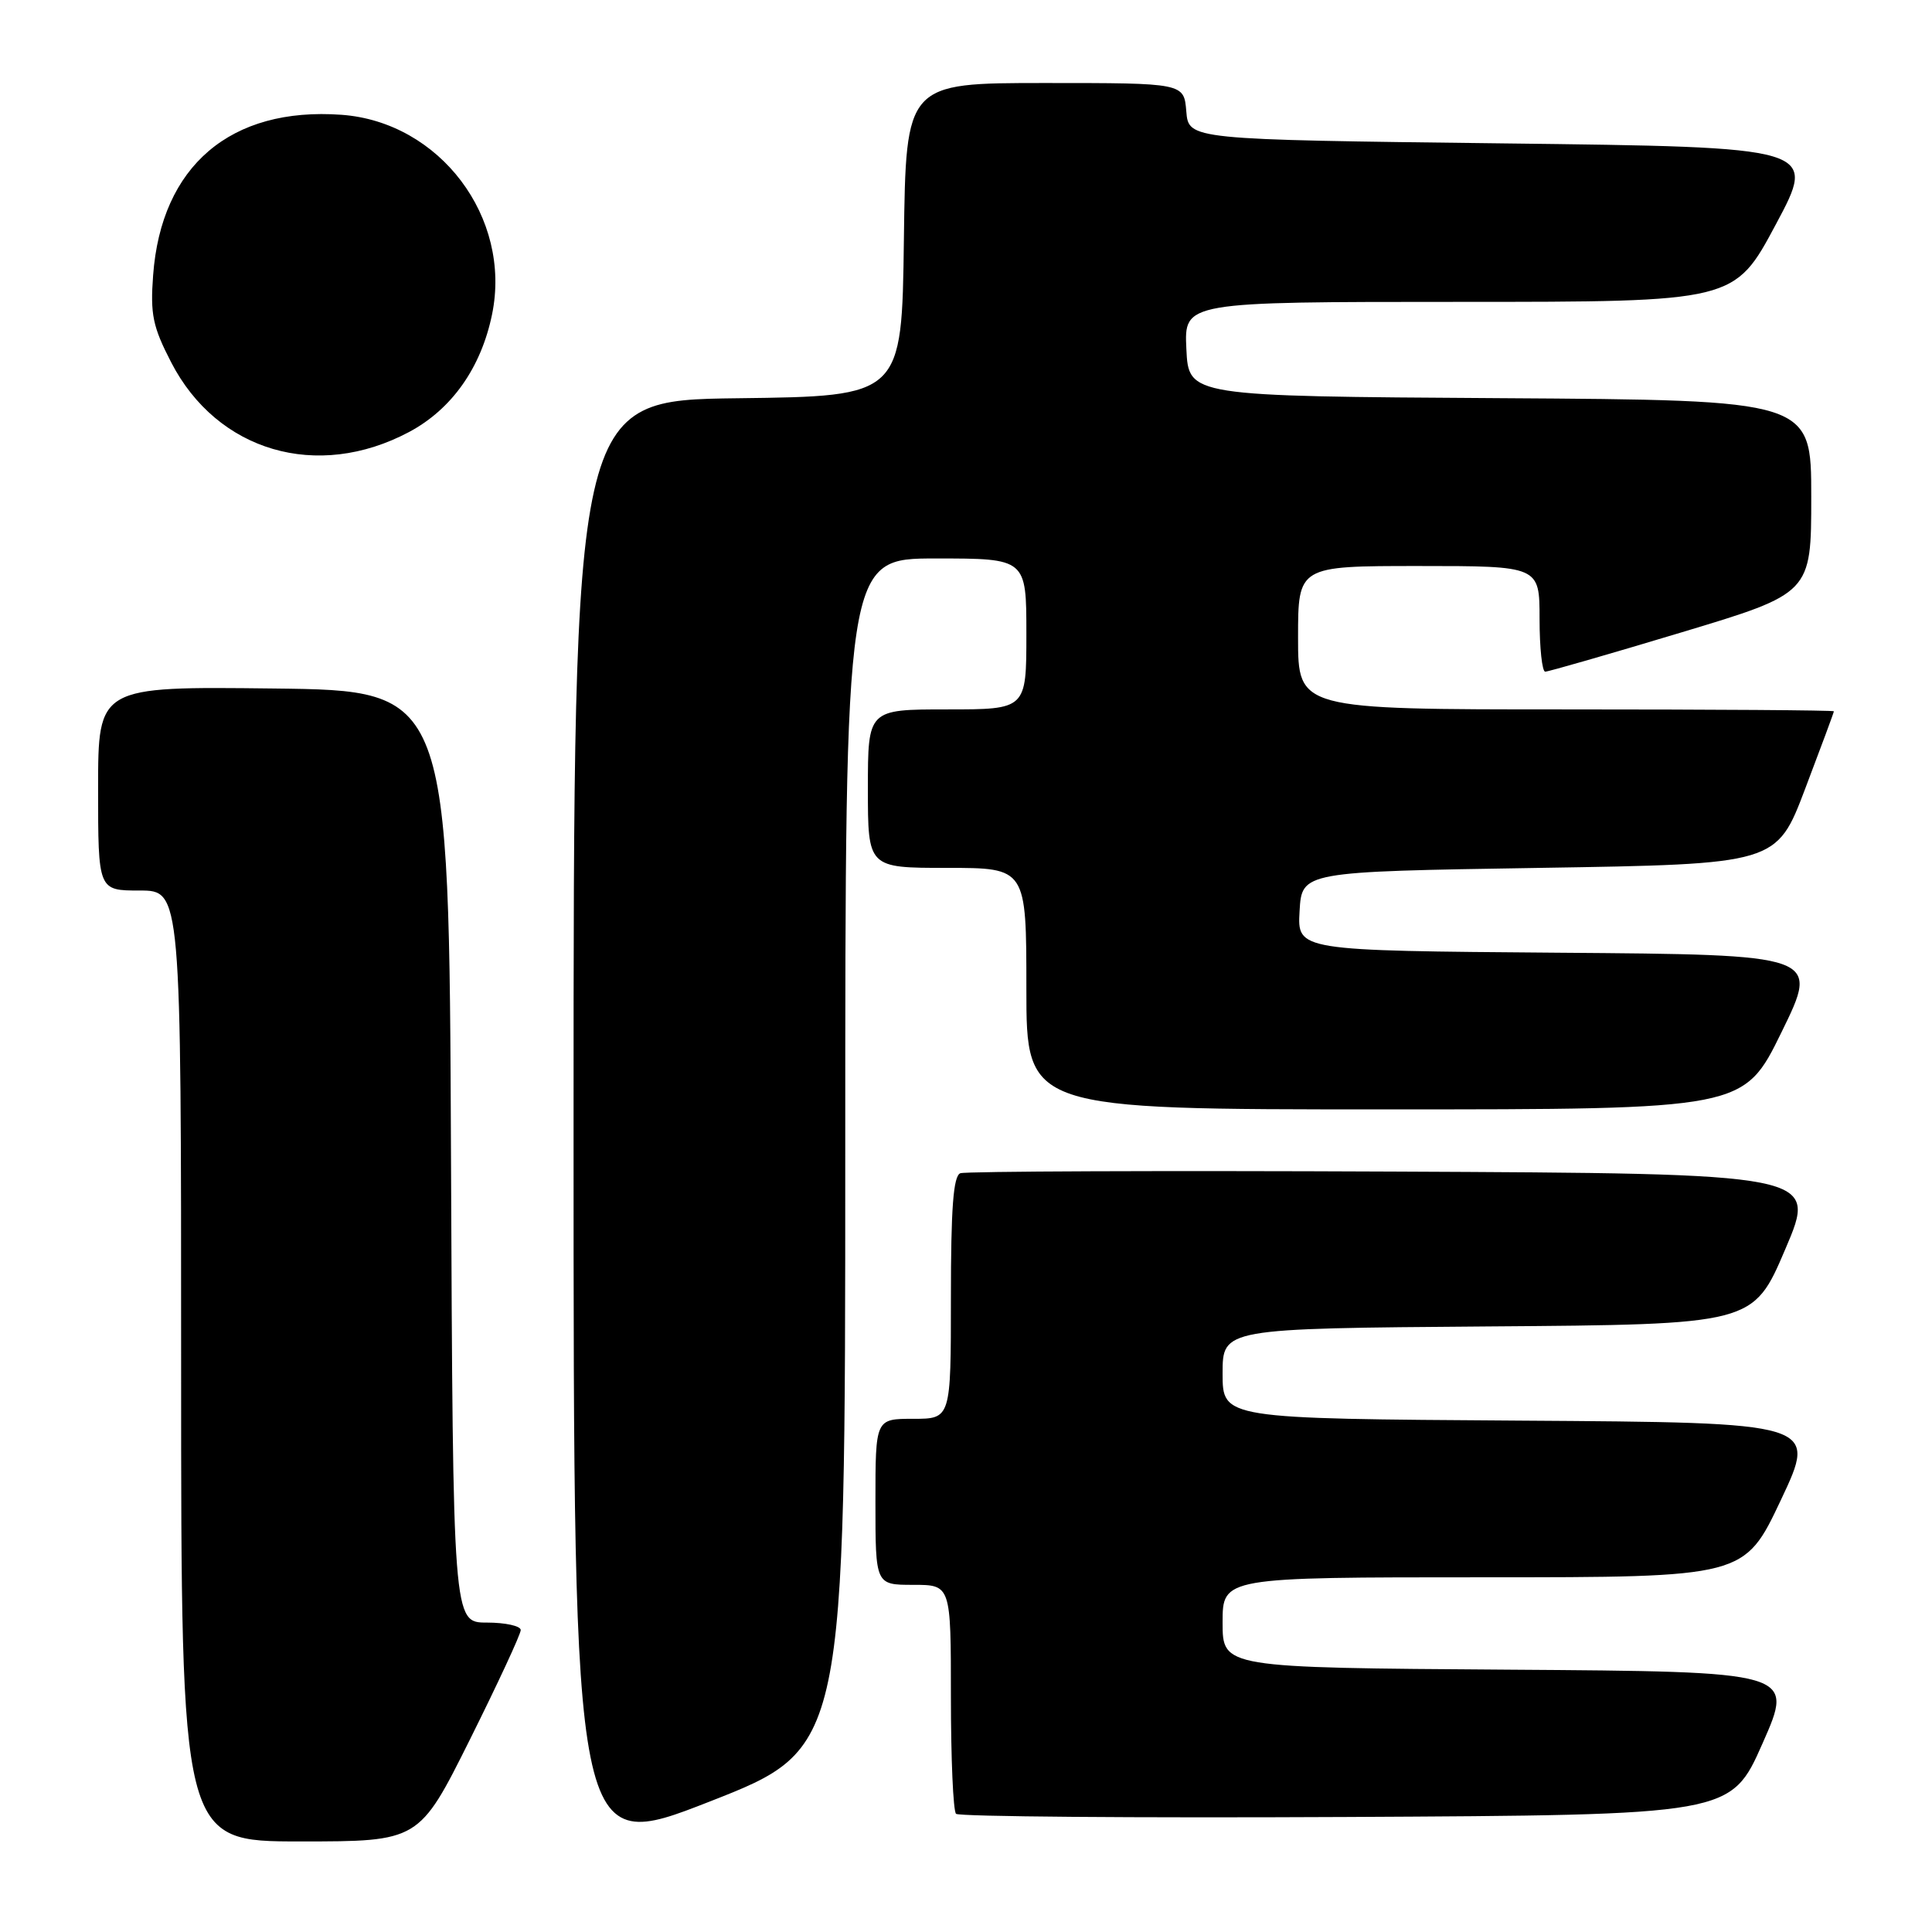<?xml version="1.0" encoding="UTF-8" standalone="no"?>
<!DOCTYPE svg PUBLIC "-//W3C//DTD SVG 1.1//EN" "http://www.w3.org/Graphics/SVG/1.1/DTD/svg11.dtd" >
<svg xmlns="http://www.w3.org/2000/svg" xmlns:xlink="http://www.w3.org/1999/xlink" version="1.1" viewBox="0 0 256 256">
 <g >
 <path fill="currentColor"
d=" M 112.00 152.84 C 112.00 74.00 112.00 74.00 124.00 74.00 C 136.00 74.00 136.00 74.00 136.00 84.00 C 136.00 94.00 136.00 94.00 125.50 94.00 C 115.00 94.00 115.00 94.00 115.00 104.50 C 115.00 115.00 115.00 115.00 125.50 115.00 C 136.00 115.00 136.00 115.00 136.00 131.00 C 136.00 147.00 136.00 147.00 183.53 147.00 C 231.06 147.00 231.06 147.00 236.07 136.75 C 241.09 126.50 241.09 126.50 206.49 126.24 C 171.90 125.97 171.90 125.97 172.20 120.74 C 172.50 115.50 172.50 115.50 203.95 115.00 C 235.41 114.50 235.41 114.50 239.20 104.50 C 241.29 99.00 243.00 94.39 243.00 94.25 C 243.00 94.11 227.03 94.00 207.50 94.00 C 172.00 94.00 172.00 94.00 172.00 84.50 C 172.00 75.00 172.00 75.00 188.00 75.00 C 204.00 75.00 204.00 75.00 204.00 82.00 C 204.00 85.85 204.34 89.00 204.75 89.00 C 205.16 89.00 213.26 86.67 222.75 83.81 C 240.00 78.62 240.00 78.62 240.00 65.82 C 240.00 53.02 240.00 53.02 198.75 52.76 C 157.50 52.50 157.50 52.50 157.20 46.25 C 156.90 40.00 156.90 40.00 193.36 40.00 C 229.82 40.00 229.82 40.00 235.30 29.75 C 240.78 19.50 240.78 19.50 199.14 19.00 C 157.50 18.50 157.50 18.50 157.19 14.75 C 156.88 11.00 156.88 11.00 138.46 11.00 C 120.04 11.00 120.04 11.00 119.77 31.75 C 119.50 52.50 119.50 52.50 97.75 52.77 C 76.00 53.04 76.00 53.04 76.00 149.41 C 76.00 245.77 76.00 245.77 94.00 238.73 C 112.00 231.68 112.00 231.68 112.00 152.84 Z  M 62.27 230.49 C 65.97 223.06 69.00 216.54 69.00 215.99 C 69.00 215.45 66.98 215.00 64.51 215.00 C 60.02 215.00 60.02 215.00 59.76 153.25 C 59.50 91.50 59.50 91.50 36.25 91.23 C 13.00 90.96 13.00 90.96 13.00 104.48 C 13.00 118.00 13.00 118.00 18.50 118.00 C 24.00 118.00 24.00 118.00 24.00 181.00 C 24.00 244.00 24.00 244.00 39.77 244.00 C 55.53 244.00 55.53 244.00 62.27 230.49 Z  M 233.55 231.00 C 237.75 221.50 237.75 221.50 199.87 221.24 C 162.00 220.98 162.00 220.98 162.00 214.99 C 162.00 209.00 162.00 209.00 196.57 209.00 C 231.14 209.00 231.14 209.00 235.98 198.75 C 240.82 188.50 240.82 188.50 201.41 188.24 C 162.00 187.98 162.00 187.98 162.00 182.00 C 162.00 176.03 162.00 176.03 197.15 175.76 C 232.31 175.50 232.31 175.50 236.57 165.50 C 240.84 155.50 240.84 155.50 184.67 155.24 C 153.78 155.10 127.94 155.20 127.25 155.46 C 126.32 155.81 126.00 160.07 126.00 171.97 C 126.00 188.00 126.00 188.00 121.00 188.00 C 116.00 188.00 116.00 188.00 116.00 199.00 C 116.00 210.00 116.00 210.00 121.00 210.00 C 126.00 210.00 126.00 210.00 126.00 224.83 C 126.00 232.99 126.30 239.97 126.68 240.34 C 127.05 240.71 150.30 240.90 178.35 240.76 C 229.35 240.50 229.35 240.50 233.55 231.00 Z  M 54.21 57.24 C 59.87 54.22 63.75 48.72 65.20 41.66 C 67.84 28.82 58.28 16.15 45.24 15.21 C 30.56 14.15 21.36 21.98 20.29 36.47 C 19.90 41.65 20.24 43.28 22.67 47.99 C 28.77 59.83 42.03 63.72 54.21 57.24 Z "/>
</g>
</svg>